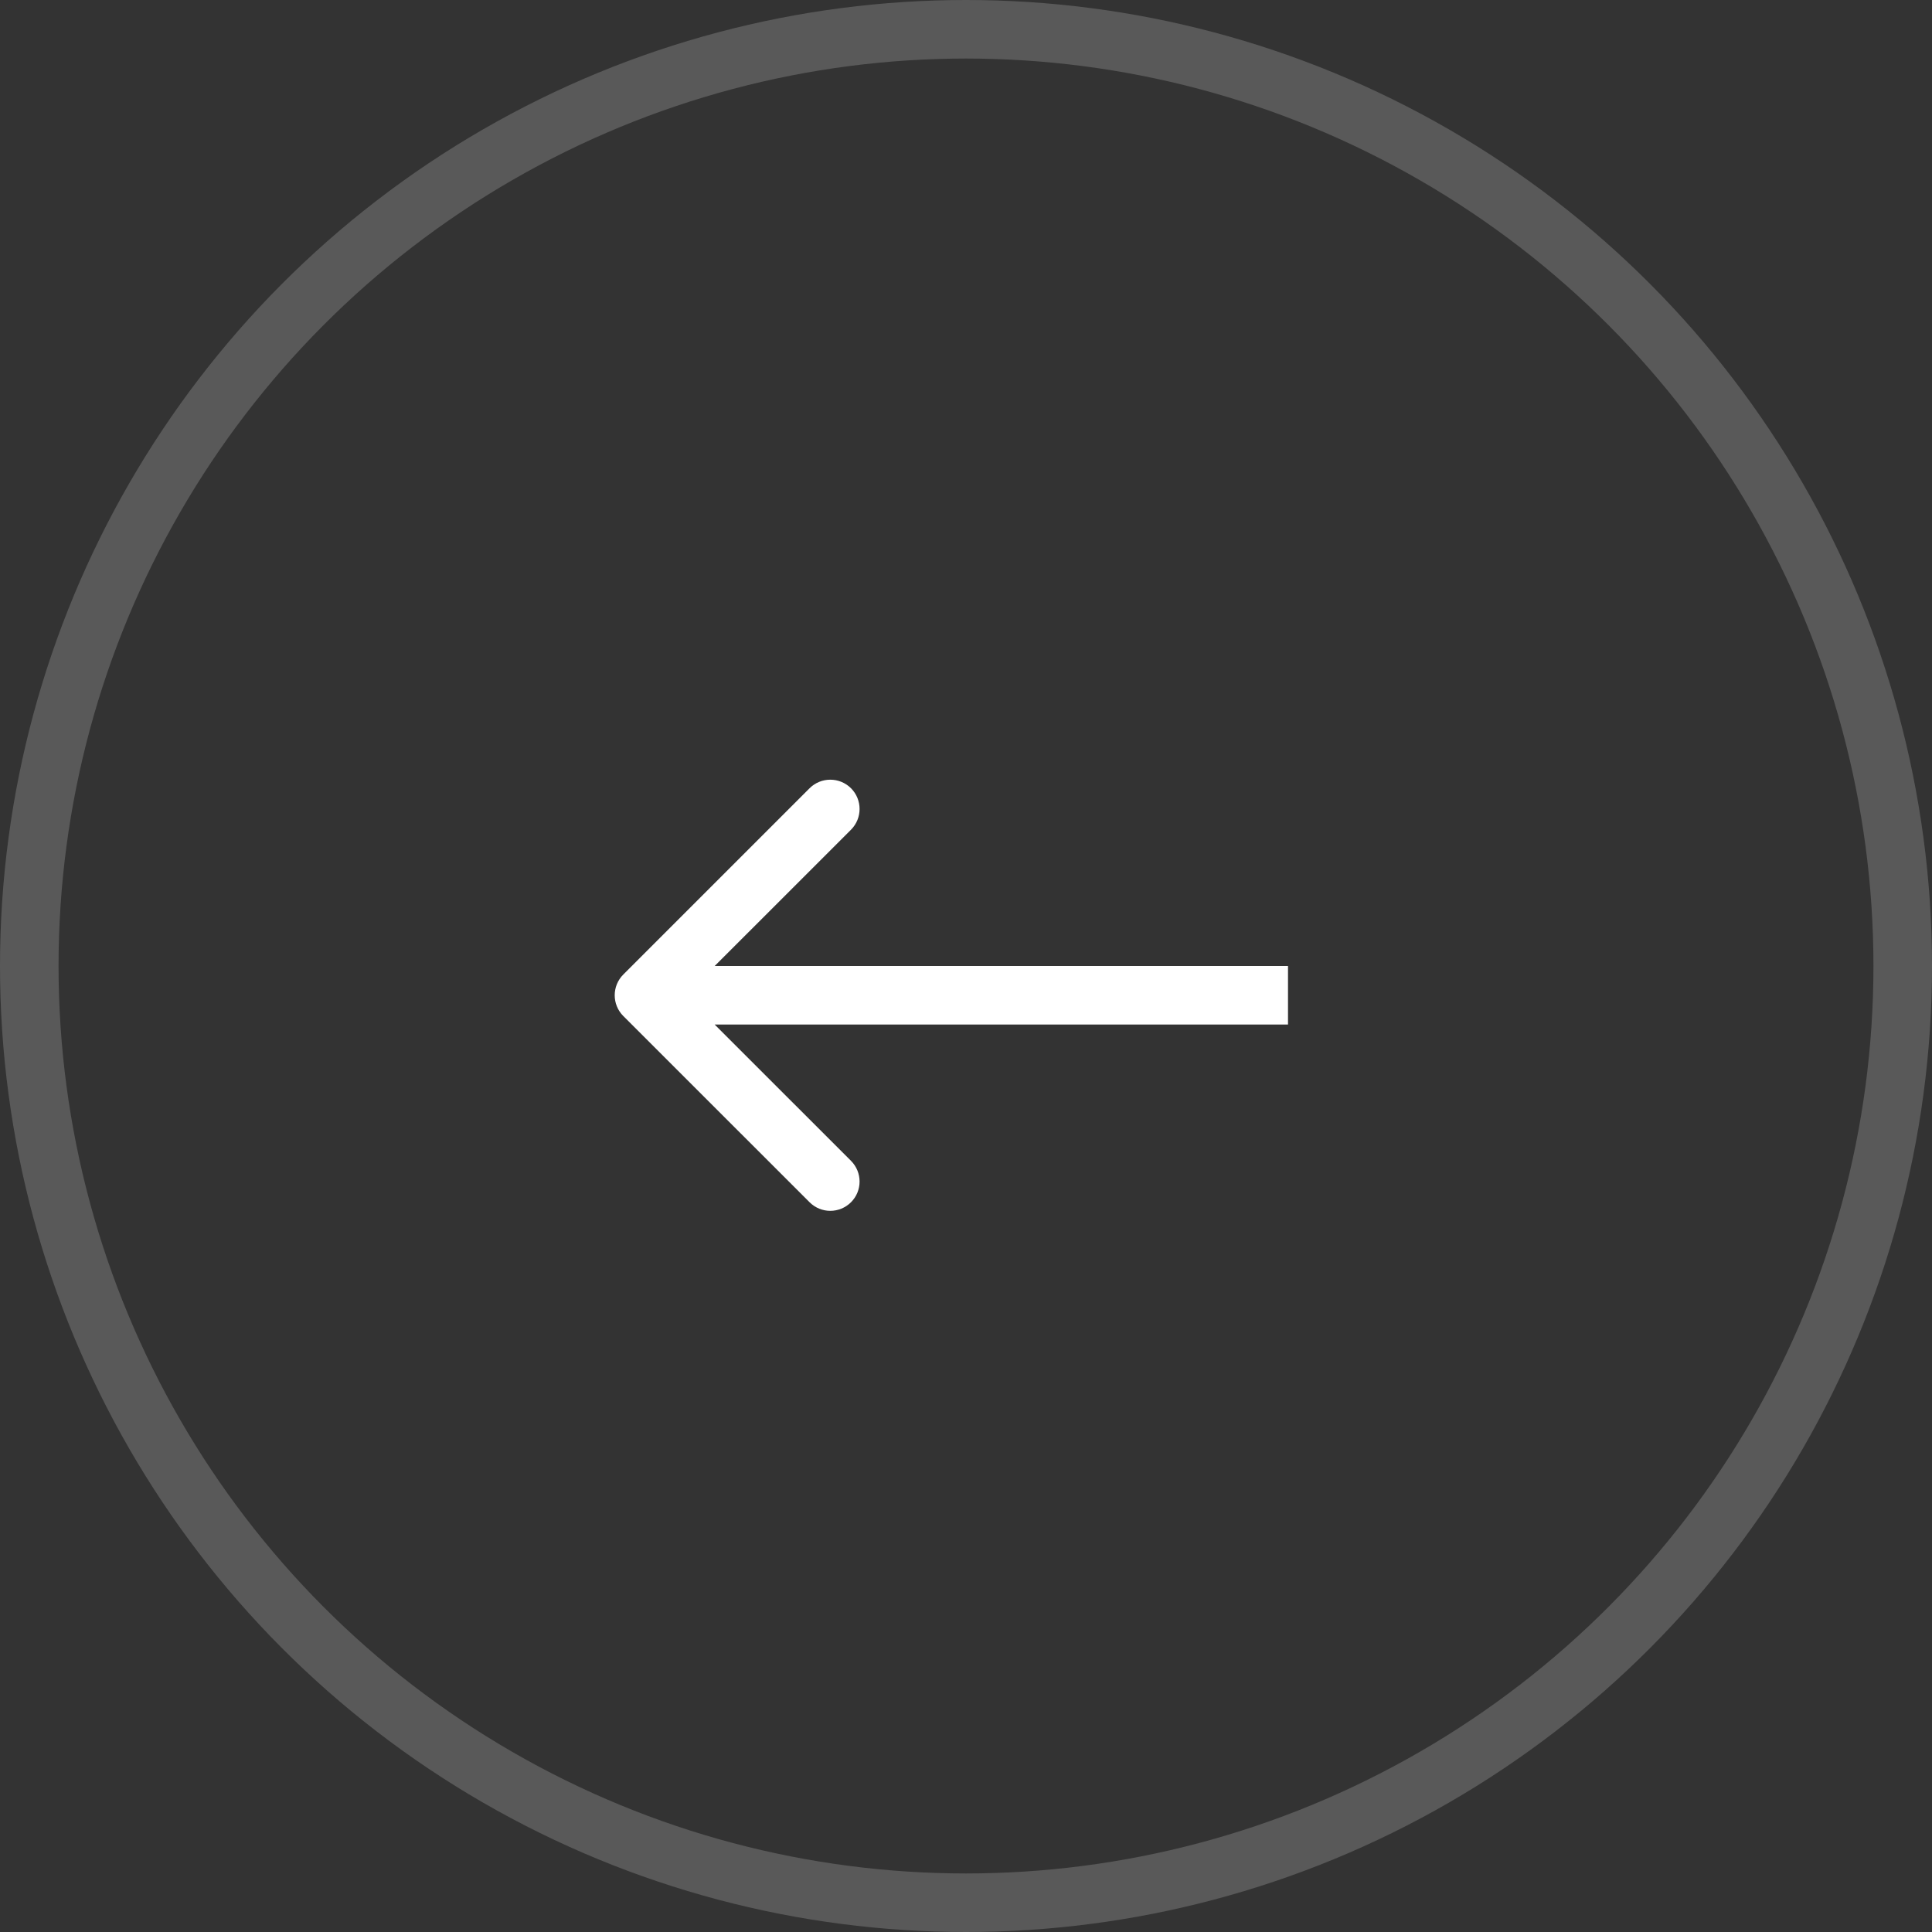 <svg width="33" height="33" viewBox="0 0 33 33" fill="none" xmlns="http://www.w3.org/2000/svg">
<rect x="0" y="0" width="33" height="33" fill="#333333" stroke="none"/>
<circle cx="16.5" cy="16.5" r="16" stroke="#595959"/>
<path d="M10.646 16.646C10.451 16.842 10.451 17.158 10.646 17.354L13.828 20.535C14.024 20.731 14.34 20.731 14.536 20.535C14.731 20.34 14.731 20.024 14.536 19.828L11.707 17L14.536 14.172C14.731 13.976 14.731 13.66 14.536 13.464C14.34 13.269 14.024 13.269 13.828 13.464L10.646 16.646ZM22 16.5L11 16.5L11 17.5L22 17.5L22 16.5Z" fill="white"/>
</svg>
